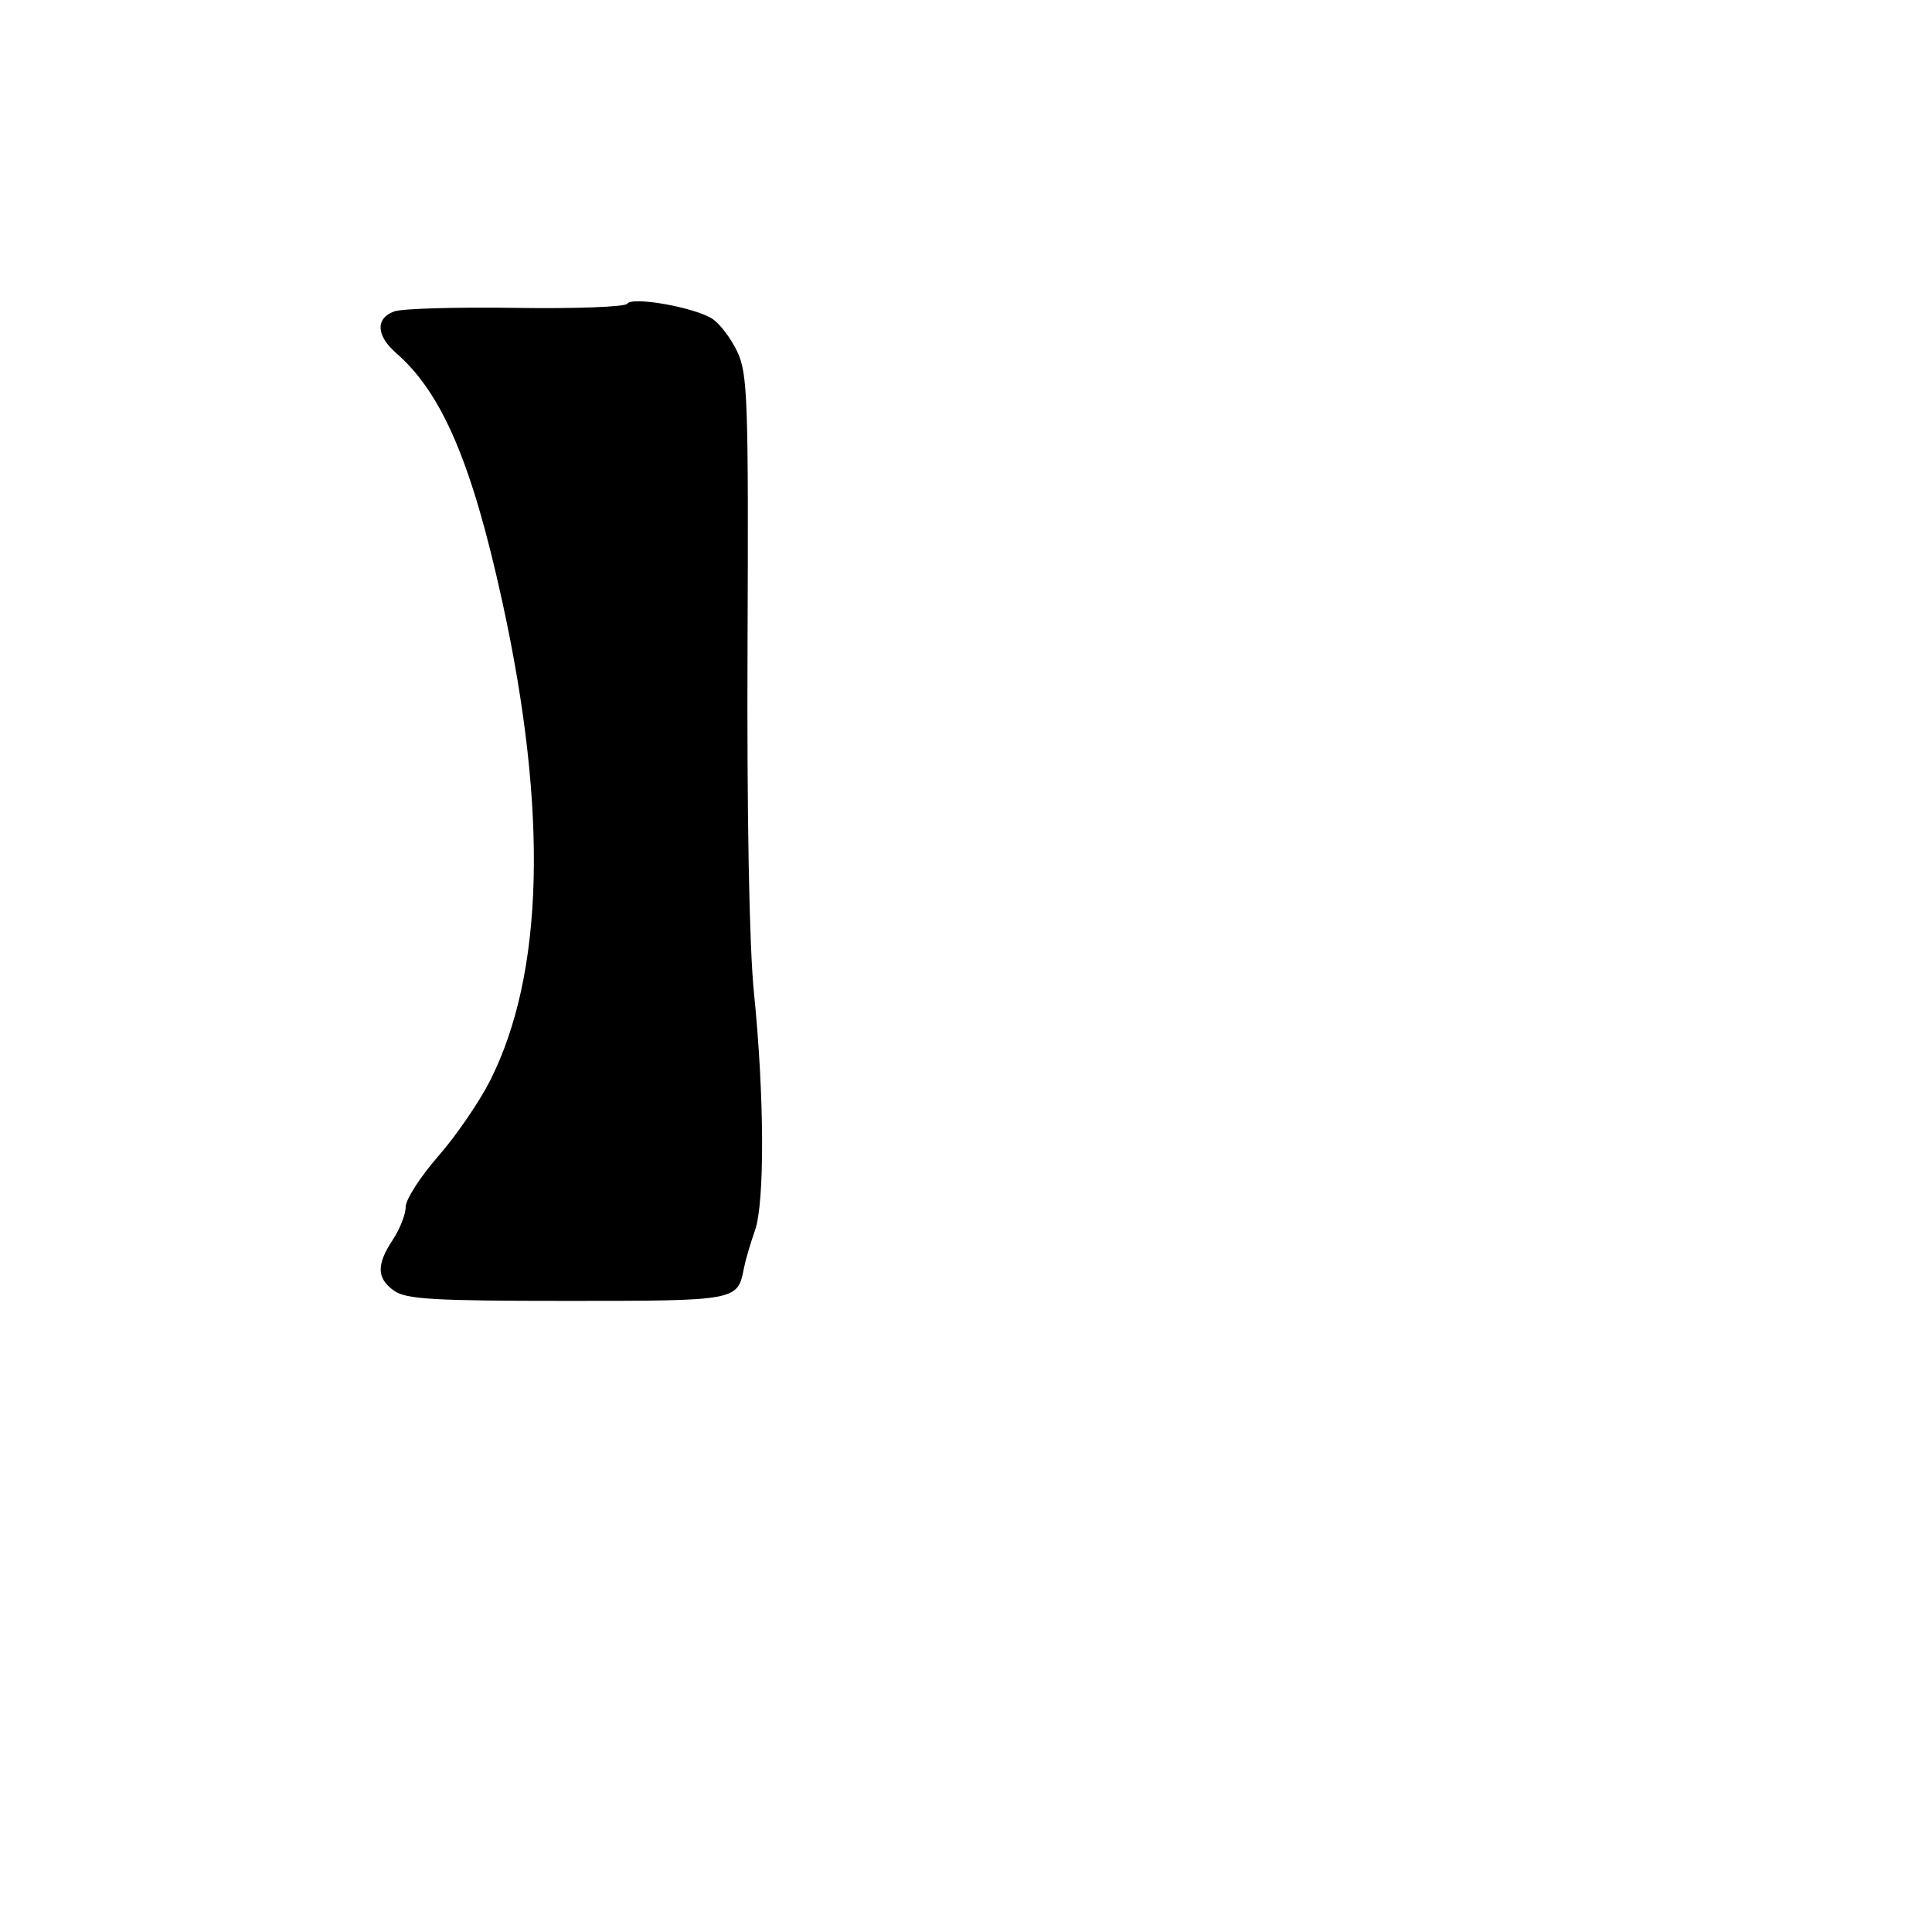 <svg xmlns="http://www.w3.org/2000/svg" width="300" height="300" viewBox="0 0 300 300" version="1.1">
	<path d="M 97.400 47.162 C 97.095 47.656, 89.343 47.947, 80.173 47.809 C 71.003 47.670, 62.488 47.912, 61.250 48.346 C 58.283 49.386, 58.396 52.114, 61.518 54.829 C 68.655 61.034, 73.303 71.932, 78.014 93.500 C 85.120 126.040, 84.472 151.217, 76.101 167.799 C 74.434 171.101, 70.805 176.392, 68.035 179.557 C 65.266 182.722, 62.997 186.254, 62.993 187.406 C 62.990 188.558, 62.093 190.850, 61 192.500 C 58.421 196.393, 58.481 198.523, 61.223 200.443 C 63.088 201.750, 67.404 202, 88.100 202 C 114.427 202, 114.541 201.979, 115.509 196.956 C 115.747 195.719, 116.517 193.085, 117.220 191.104 C 118.769 186.739, 118.699 170.164, 117.064 154.037 C 116.344 146.938, 115.968 126.538, 116.077 100.453 C 116.236 61.961, 116.098 58.010, 114.476 54.591 C 113.500 52.534, 111.756 50.242, 110.601 49.498 C 107.828 47.714, 98.121 45.996, 97.400 47.162" stroke="none" fill="black" fill-rule="evenodd"/>
</svg>